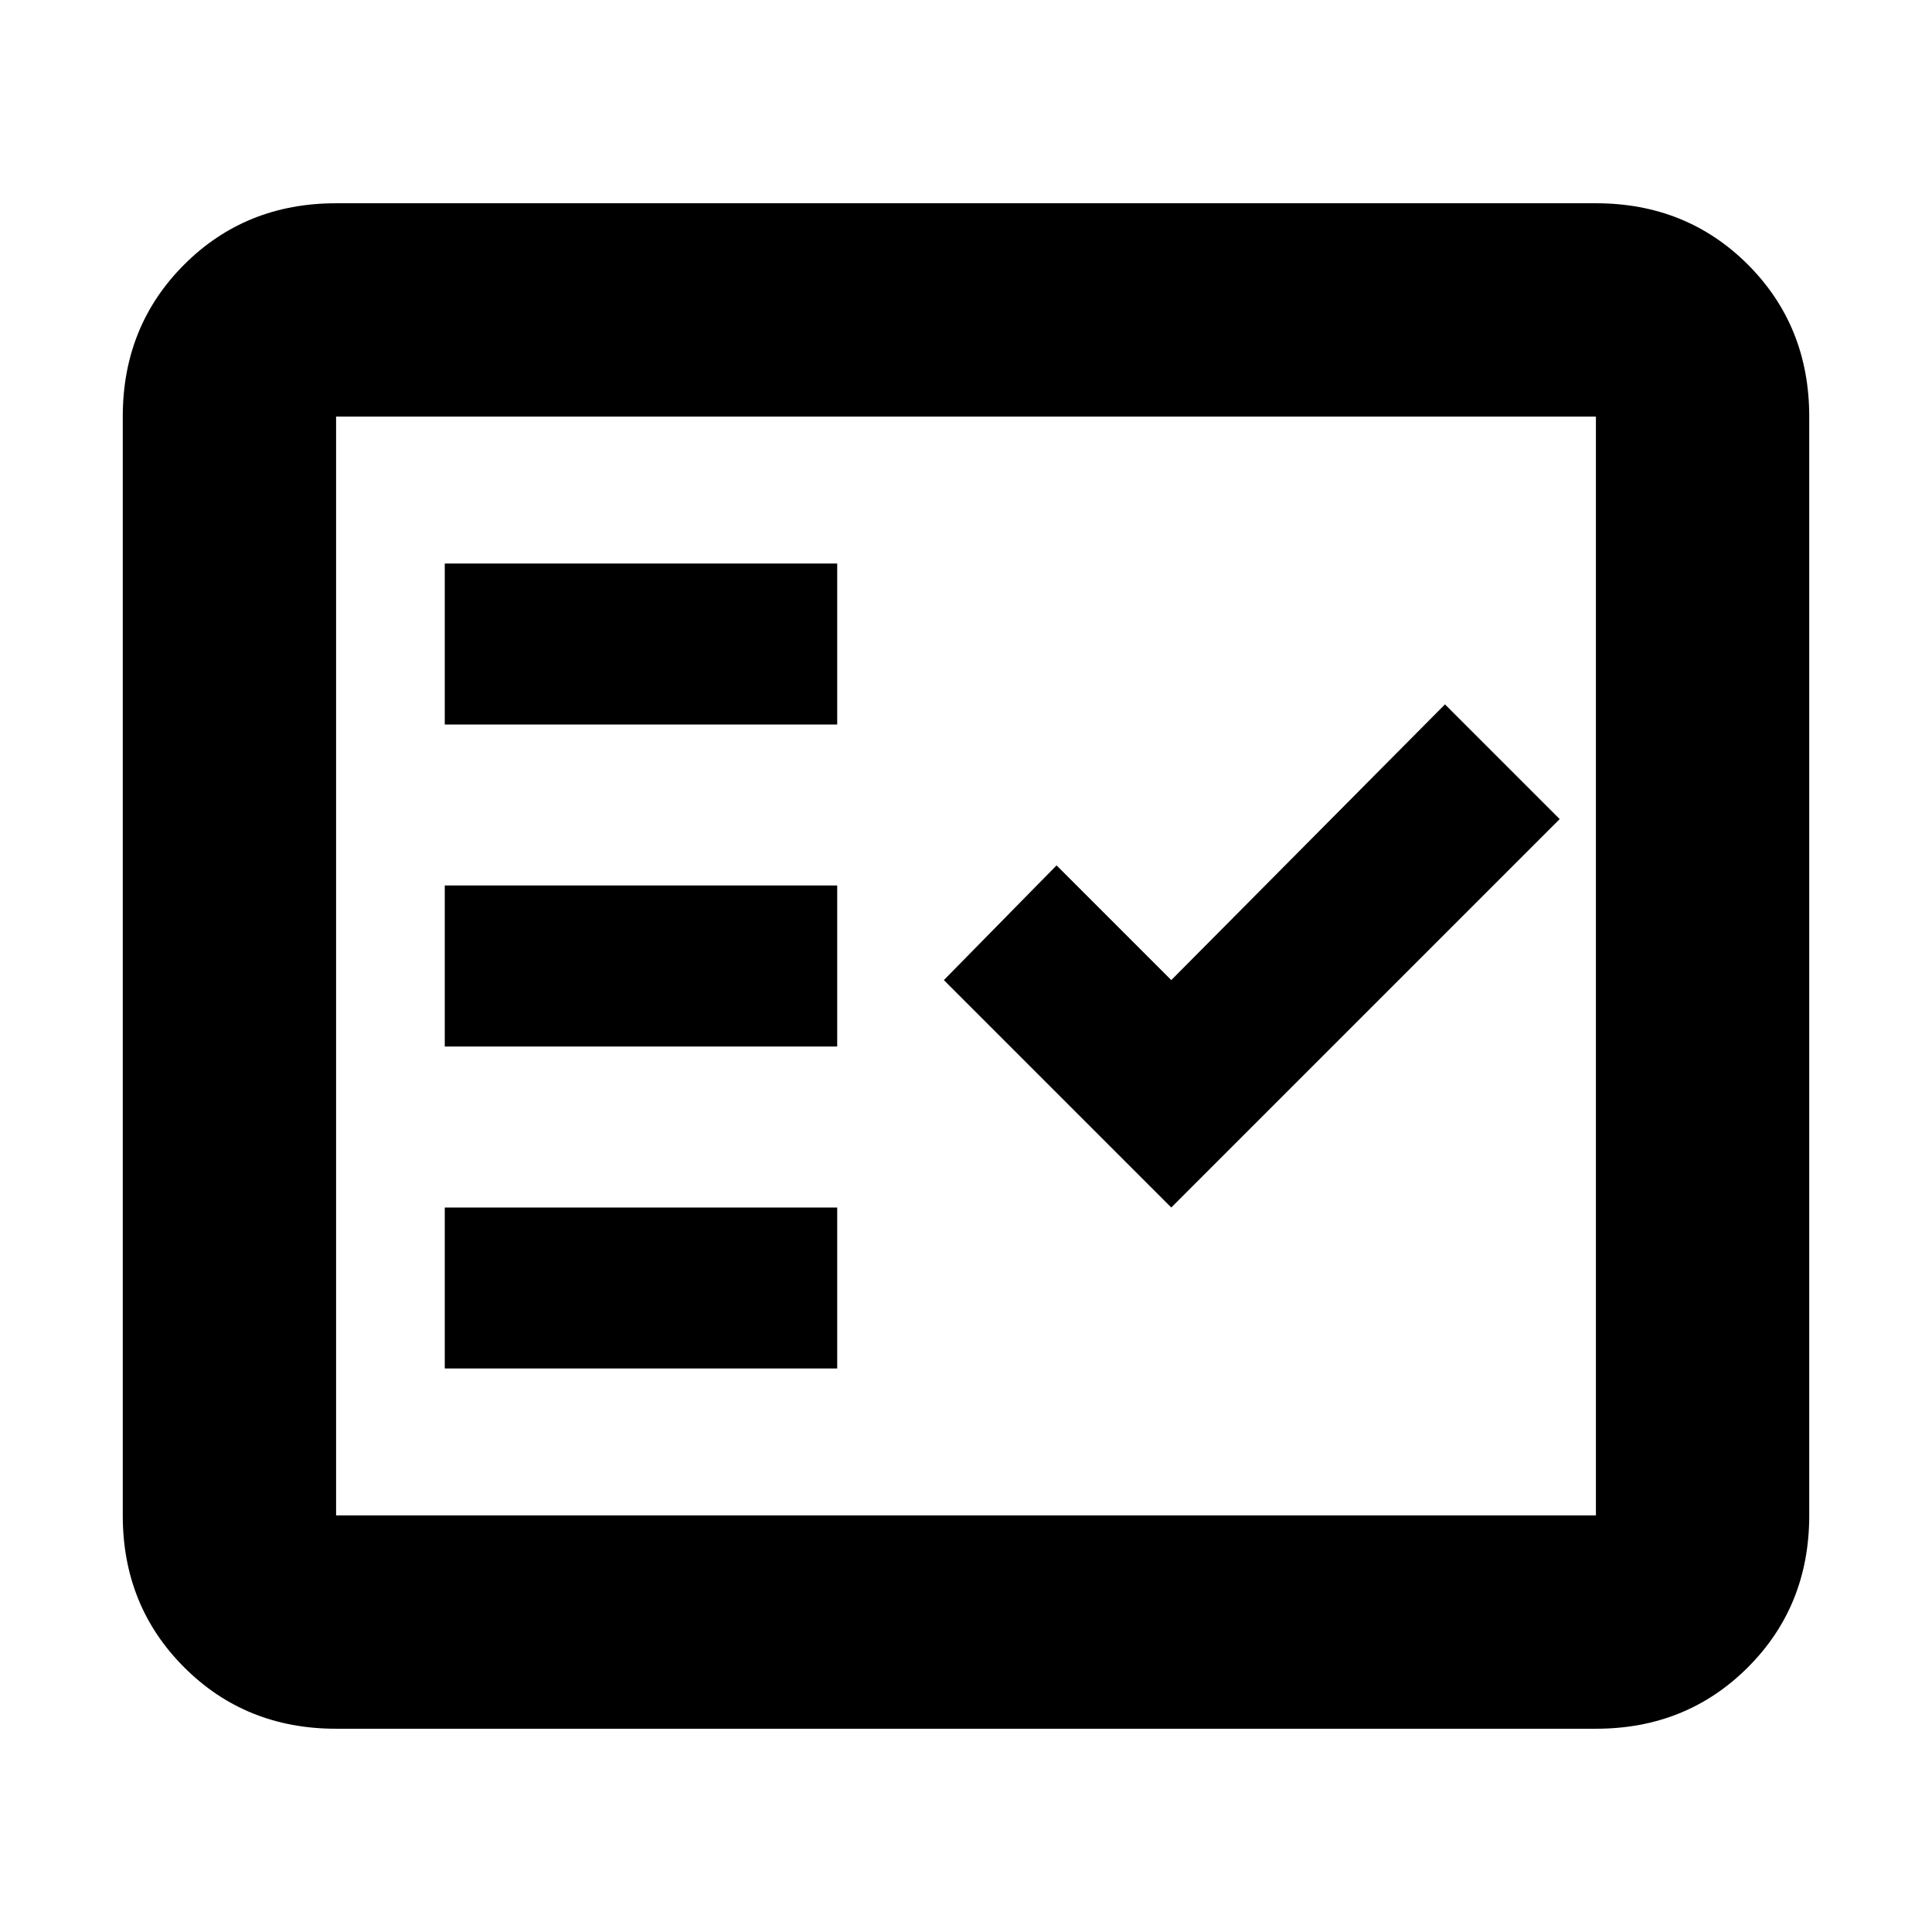 <svg xmlns="http://www.w3.org/2000/svg" height="24" width="24"><path d="M5.525 9H10.4V7H5.525ZM5.525 13H10.4V11H5.525ZM5.525 17H10.4V15H5.525ZM14.55 15 19.375 10.175 17.95 8.75 14.55 12.175 13.125 10.75 11.725 12.175ZM4.175 21.475Q3.05 21.475 2.288 20.712Q1.525 19.95 1.525 18.825V5.175Q1.525 4.05 2.288 3.287Q3.05 2.525 4.175 2.525H19.825Q20.95 2.525 21.713 3.287Q22.475 4.05 22.475 5.175V18.825Q22.475 19.95 21.713 20.712Q20.95 21.475 19.825 21.475ZM4.175 18.825H19.825Q19.825 18.825 19.825 18.825Q19.825 18.825 19.825 18.825V5.175Q19.825 5.175 19.825 5.175Q19.825 5.175 19.825 5.175H4.175Q4.175 5.175 4.175 5.175Q4.175 5.175 4.175 5.175V18.825Q4.175 18.825 4.175 18.825Q4.175 18.825 4.175 18.825ZM4.175 18.825Q4.175 18.825 4.175 18.825Q4.175 18.825 4.175 18.825V5.175Q4.175 5.175 4.175 5.175Q4.175 5.175 4.175 5.175Q4.175 5.175 4.175 5.175Q4.175 5.175 4.175 5.175V18.825Q4.175 18.825 4.175 18.825Q4.175 18.825 4.175 18.825Z"/></svg>